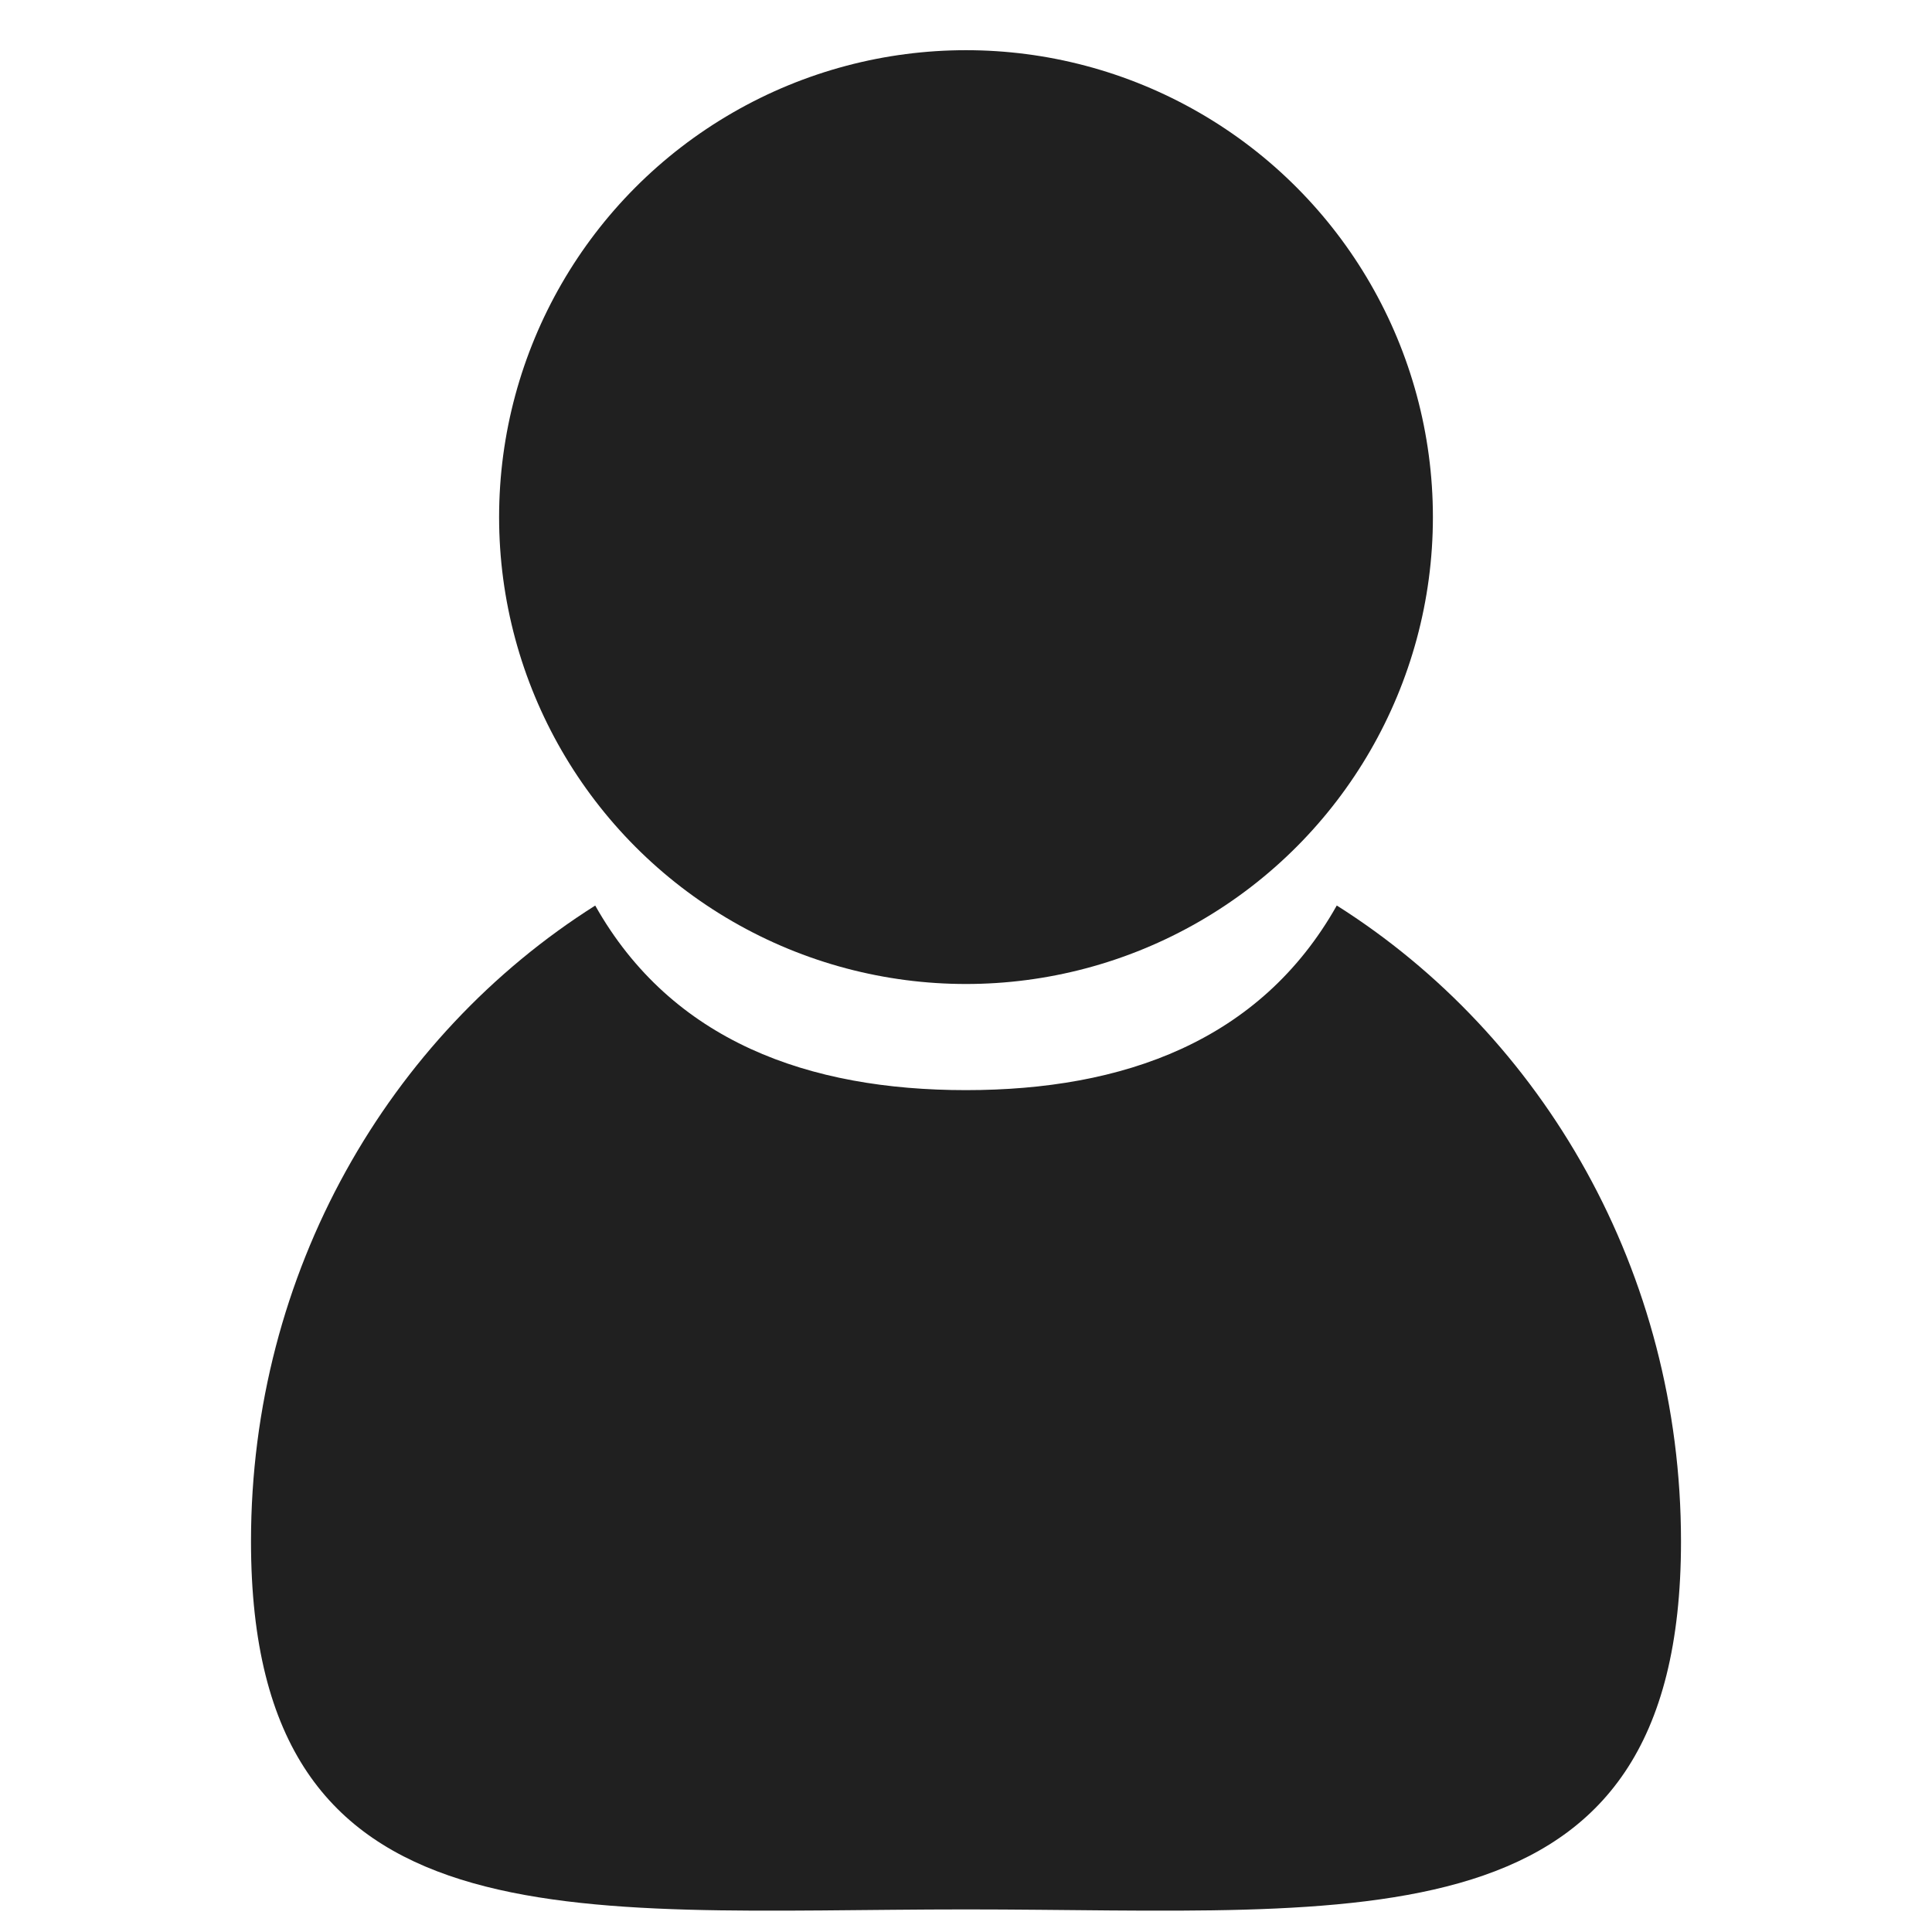 <svg version="1.1" xmlns="http://www.w3.org/2000/svg" xmlns:xlink="http://www.w3.org/1999/xlink" x="0px" y="0px" width="48px" height="48px" viewBox="0 0 48 48" enable-background="new 0 0 48 48" xml:space="preserve">
<g fill="#202020">
<circle cx="24" cy="12.847" r="11.6"/>
<path d="M33.212,22.497c-1.903,3.379-5.313,4.587-9.213,4.587c-3.9,0-7.308-1.208-9.211-4.586 c-5.127,3.241-8.552,9.104-8.552,15.797c0,10.202,7.952,9.144,17.764,9.144c9.81,0,17.764,1.059,17.764-9.144 C41.764,31.6,38.339,25.737,33.212,22.497z"/>
</g></svg>
